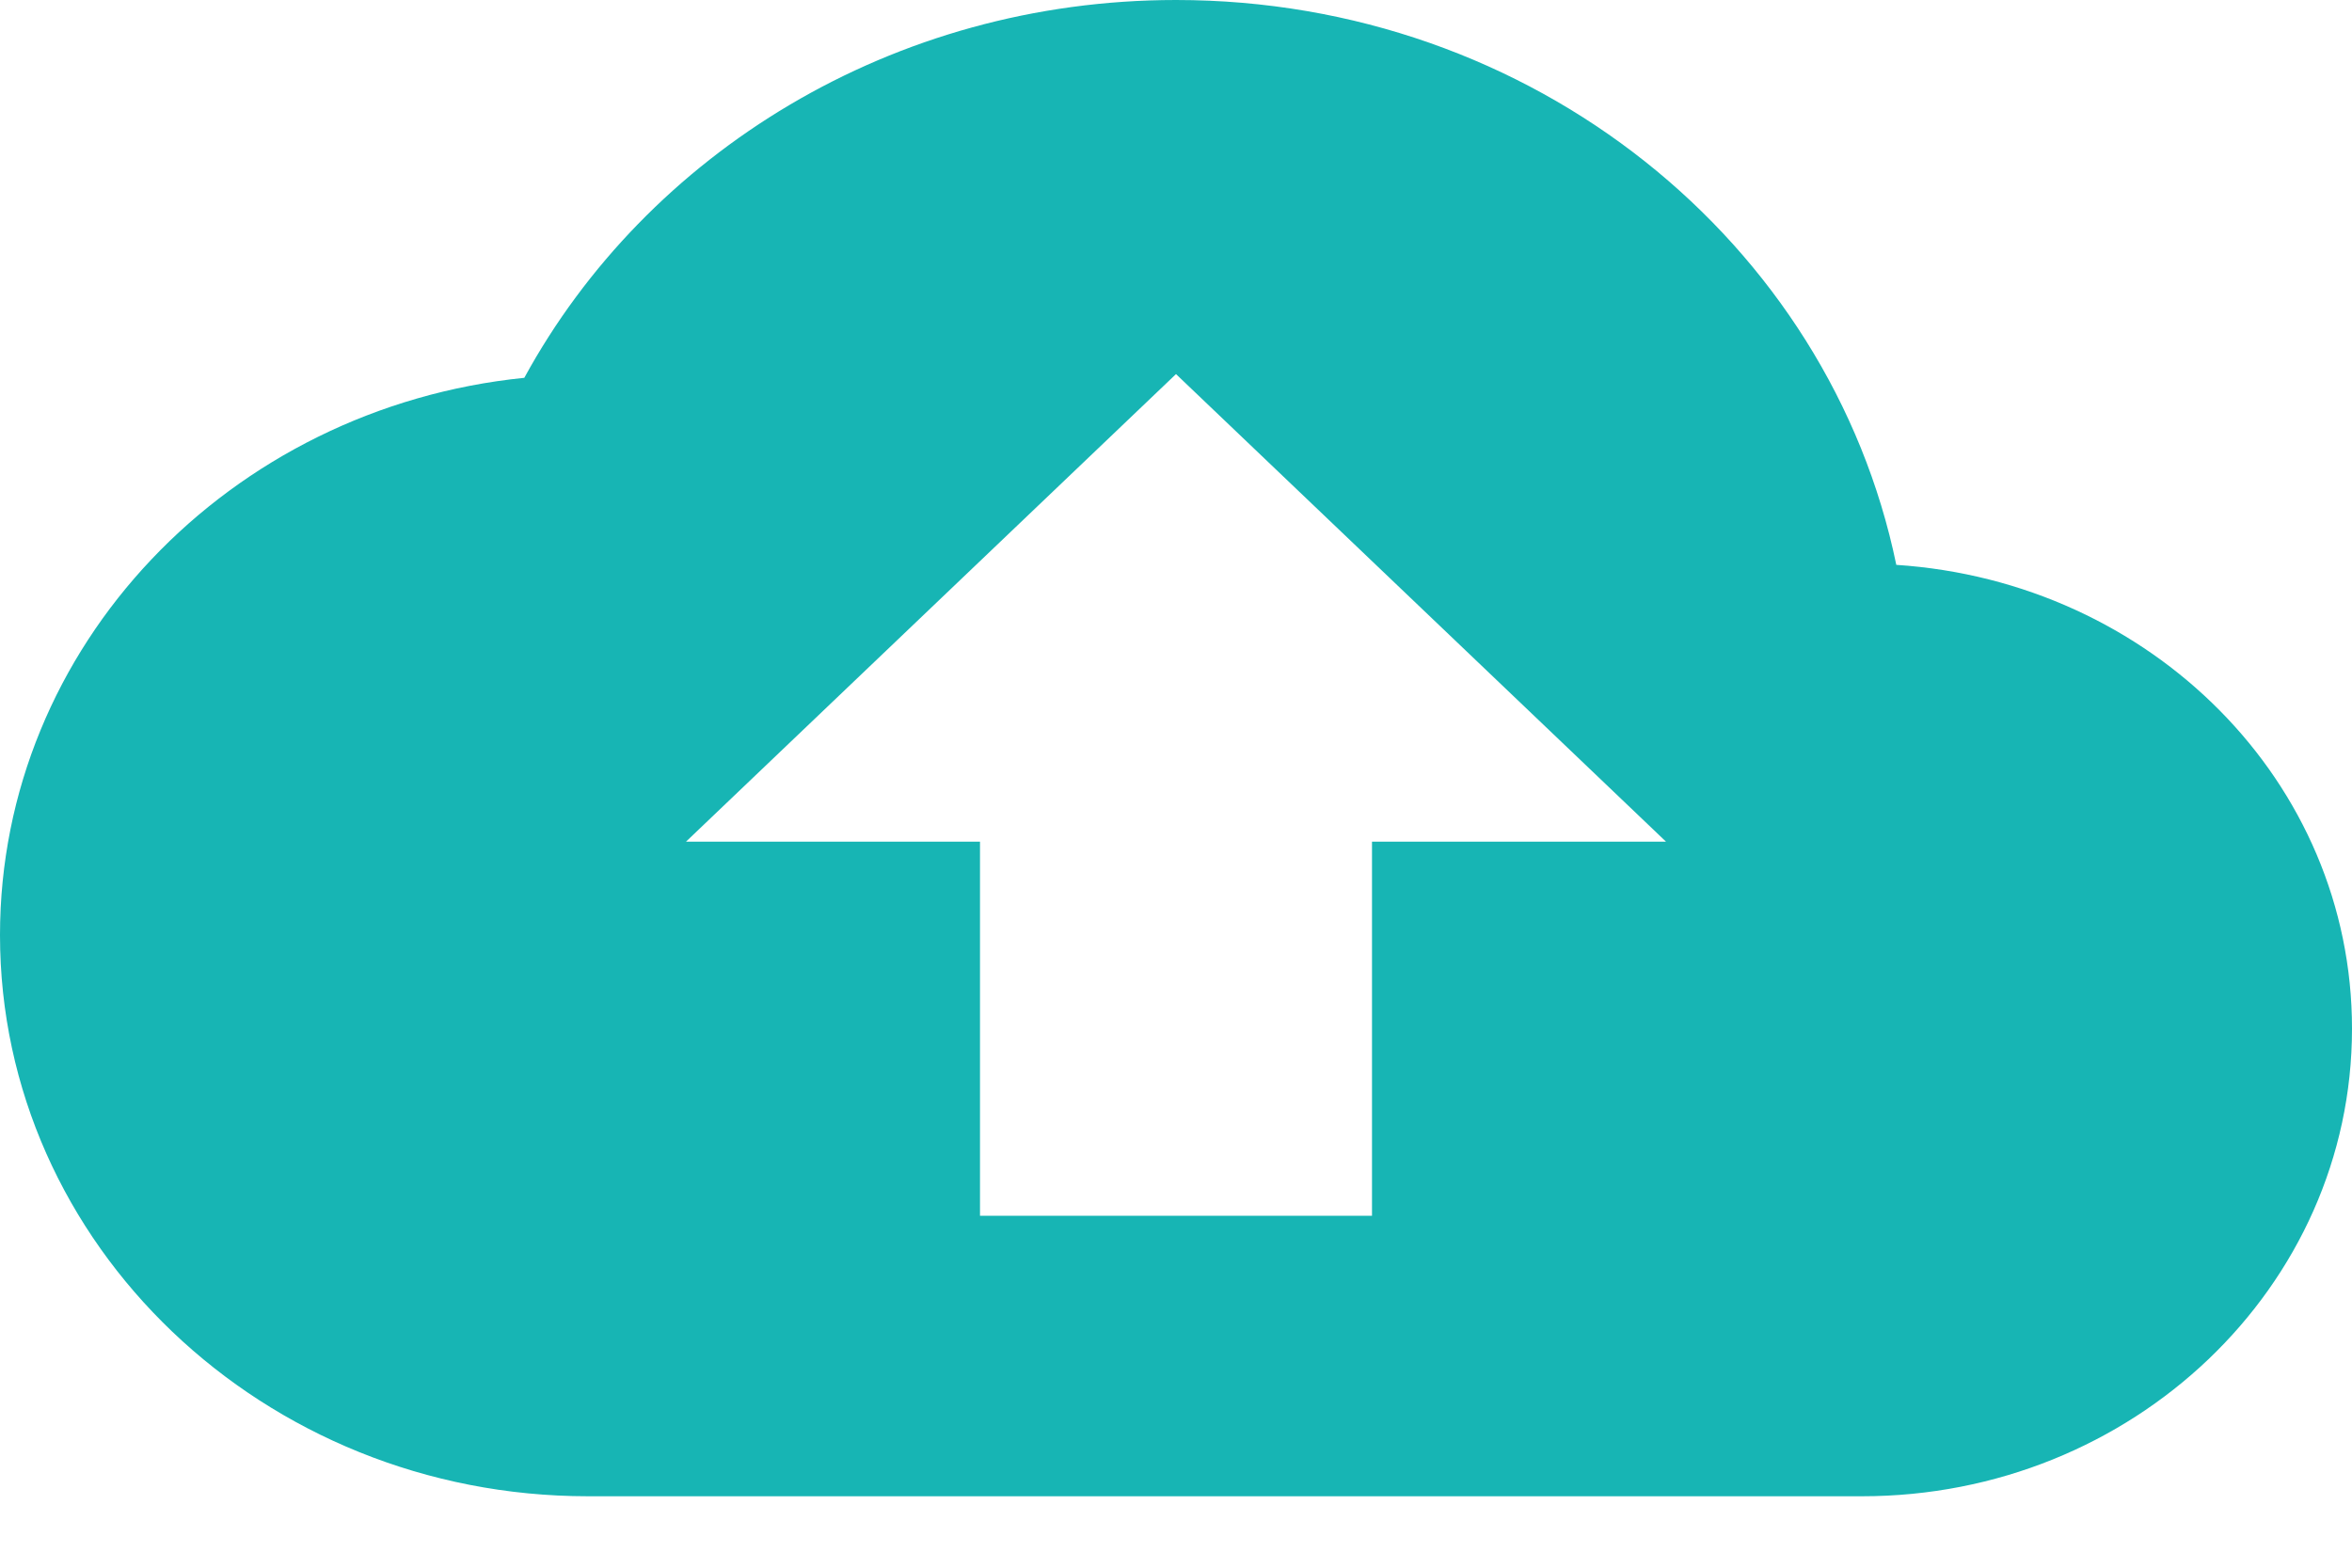 <svg width="24" height="16" viewBox="0 0 24 16" fill="none" xmlns="http://www.w3.org/2000/svg">
<path d="M19.35 5.765C18.67 2.472 15.64 0 12 0C9.11 0 6.6 1.565 5.35 3.856C2.34 4.161 0 6.595 0 9.544C0 12.703 2.69 15.271 6 15.271H19C21.76 15.271 24 13.133 24 10.499C24 7.979 21.95 5.936 19.35 5.765ZM14 8.59V12.408H10V8.59H7L12 3.818L17 8.59H14Z" fill="#17B5B4"/>
</svg>
